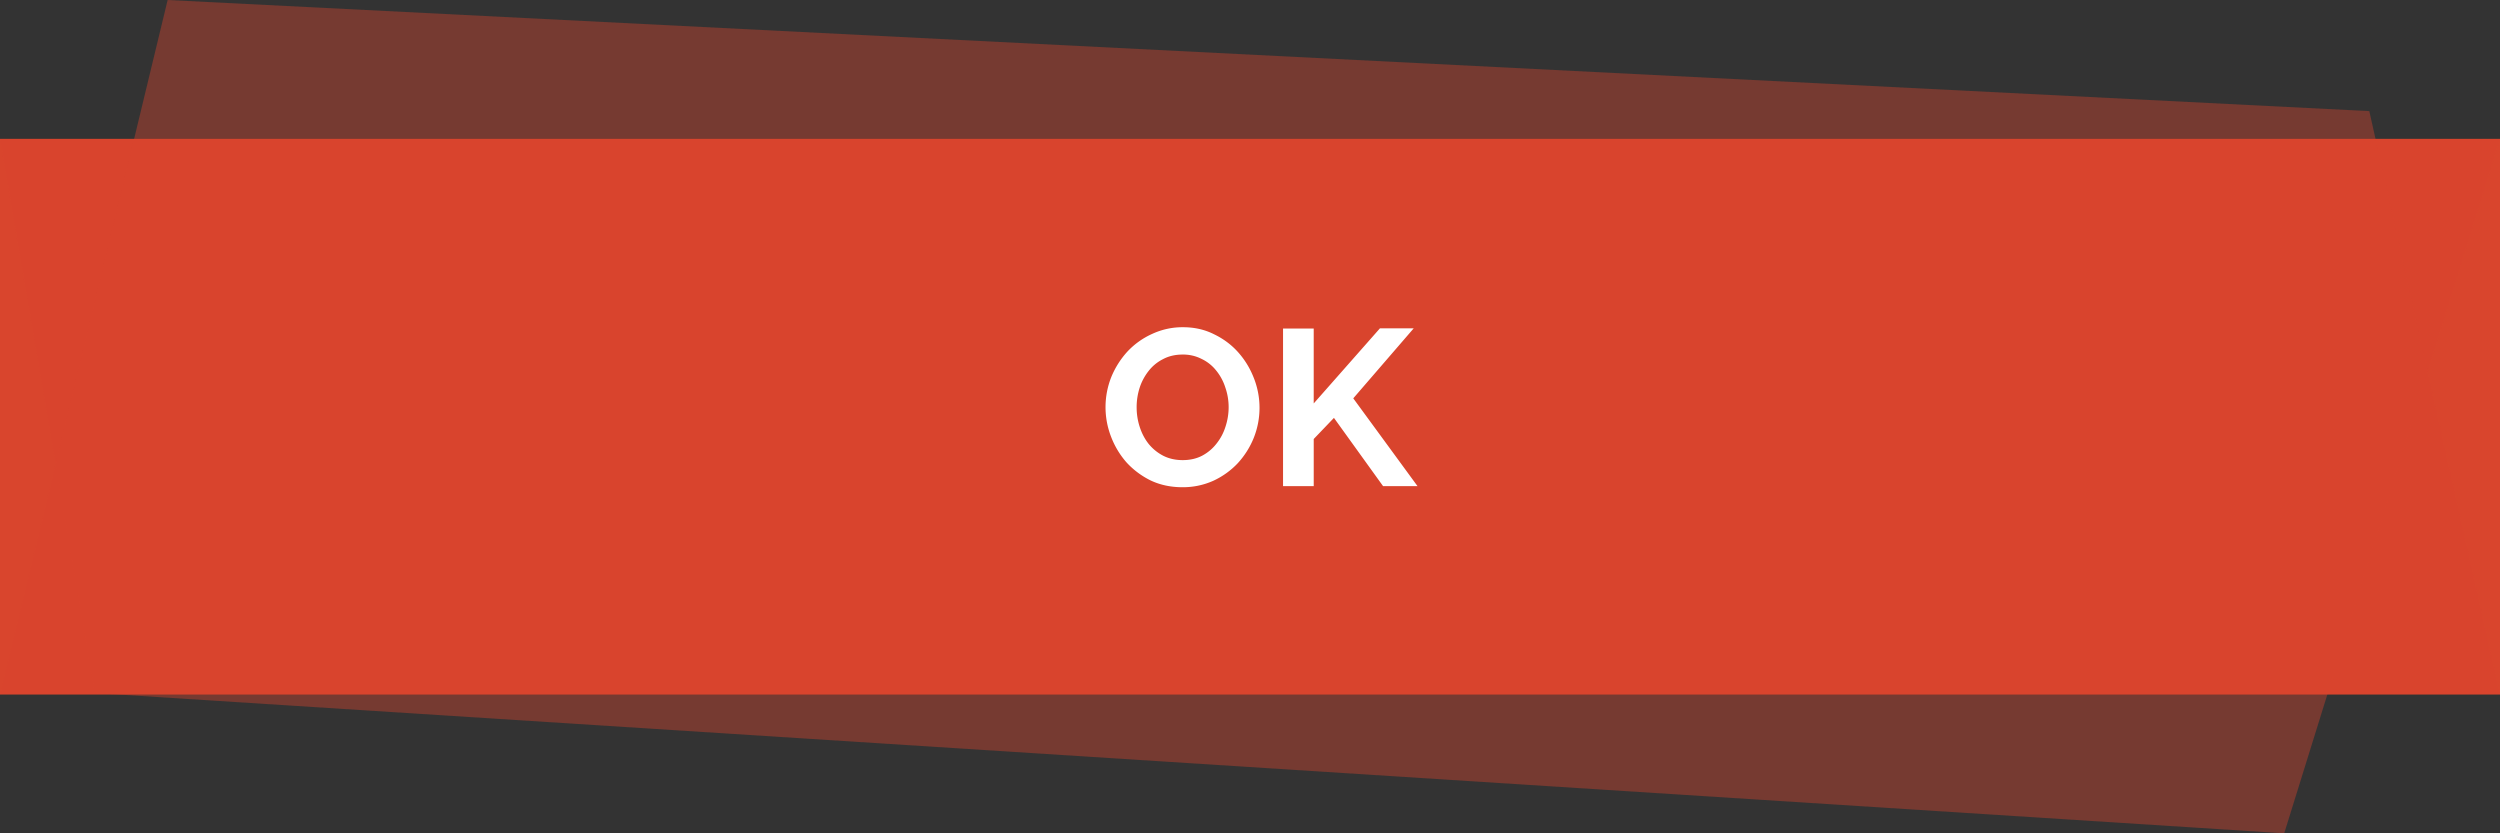 <svg xmlns="http://www.w3.org/2000/svg" width="180" height="60" fill="none" viewBox="0 0 180 60">
    <rect x="0" y="0" width="180" height="60" fill="#333333" stroke="none"/>
    <path fill="#D9452D" d="M0 10h180v40H0z"/>
    <path fill="#D9452D" d="M180 10H0l6.814 39.898L164.463 60 180 10z" opacity=".4"/>
    <path fill="#D9452D" d="M12.07 0L170.59 8 180 50H0L12.07 0z" opacity=".4"/>
    <path fill="#fff" d="M85.134 35.08c-.832 0-1.59-.16-2.272-.48a5.861 5.861 0 0 1-1.744-1.296 6.077 6.077 0 0 1-1.12-1.856 5.88 5.88 0 0 1 .016-4.304 6.211 6.211 0 0 1 1.168-1.84 5.56 5.56 0 0 1 1.776-1.264 5.174 5.174 0 0 1 2.224-.48c.82 0 1.568.17 2.24.512.682.33 1.264.768 1.744 1.312s.853 1.163 1.12 1.856a5.841 5.841 0 0 1-.016 4.288 6.015 6.015 0 0 1-1.152 1.824 5.71 5.71 0 0 1-1.76 1.264 5.325 5.325 0 0 1-2.224.464zm-3.296-5.76c0 .49.074.965.224 1.424.149.459.362.864.64 1.216.288.352.634.635 1.04.848.416.213.885.32 1.408.32.533 0 1.002-.107 1.408-.32a3.202 3.202 0 0 0 1.04-.88c.288-.363.5-.768.64-1.216.149-.459.224-.923.224-1.392 0-.49-.08-.965-.24-1.424a3.717 3.717 0 0 0-.656-1.216 2.948 2.948 0 0 0-1.04-.832 2.91 2.91 0 0 0-1.376-.32c-.534 0-1.008.112-1.424.336a3.032 3.032 0 0 0-1.04.864 3.89 3.89 0 0 0-.64 1.216 4.627 4.627 0 0 0-.208 1.376zM92.379 35V23.656h2.208v5.392l4.768-5.408h2.432l-4.352 5.04L102.06 35h-2.48l-3.536-4.912-1.456 1.52V35H92.38z"/>
</svg>

